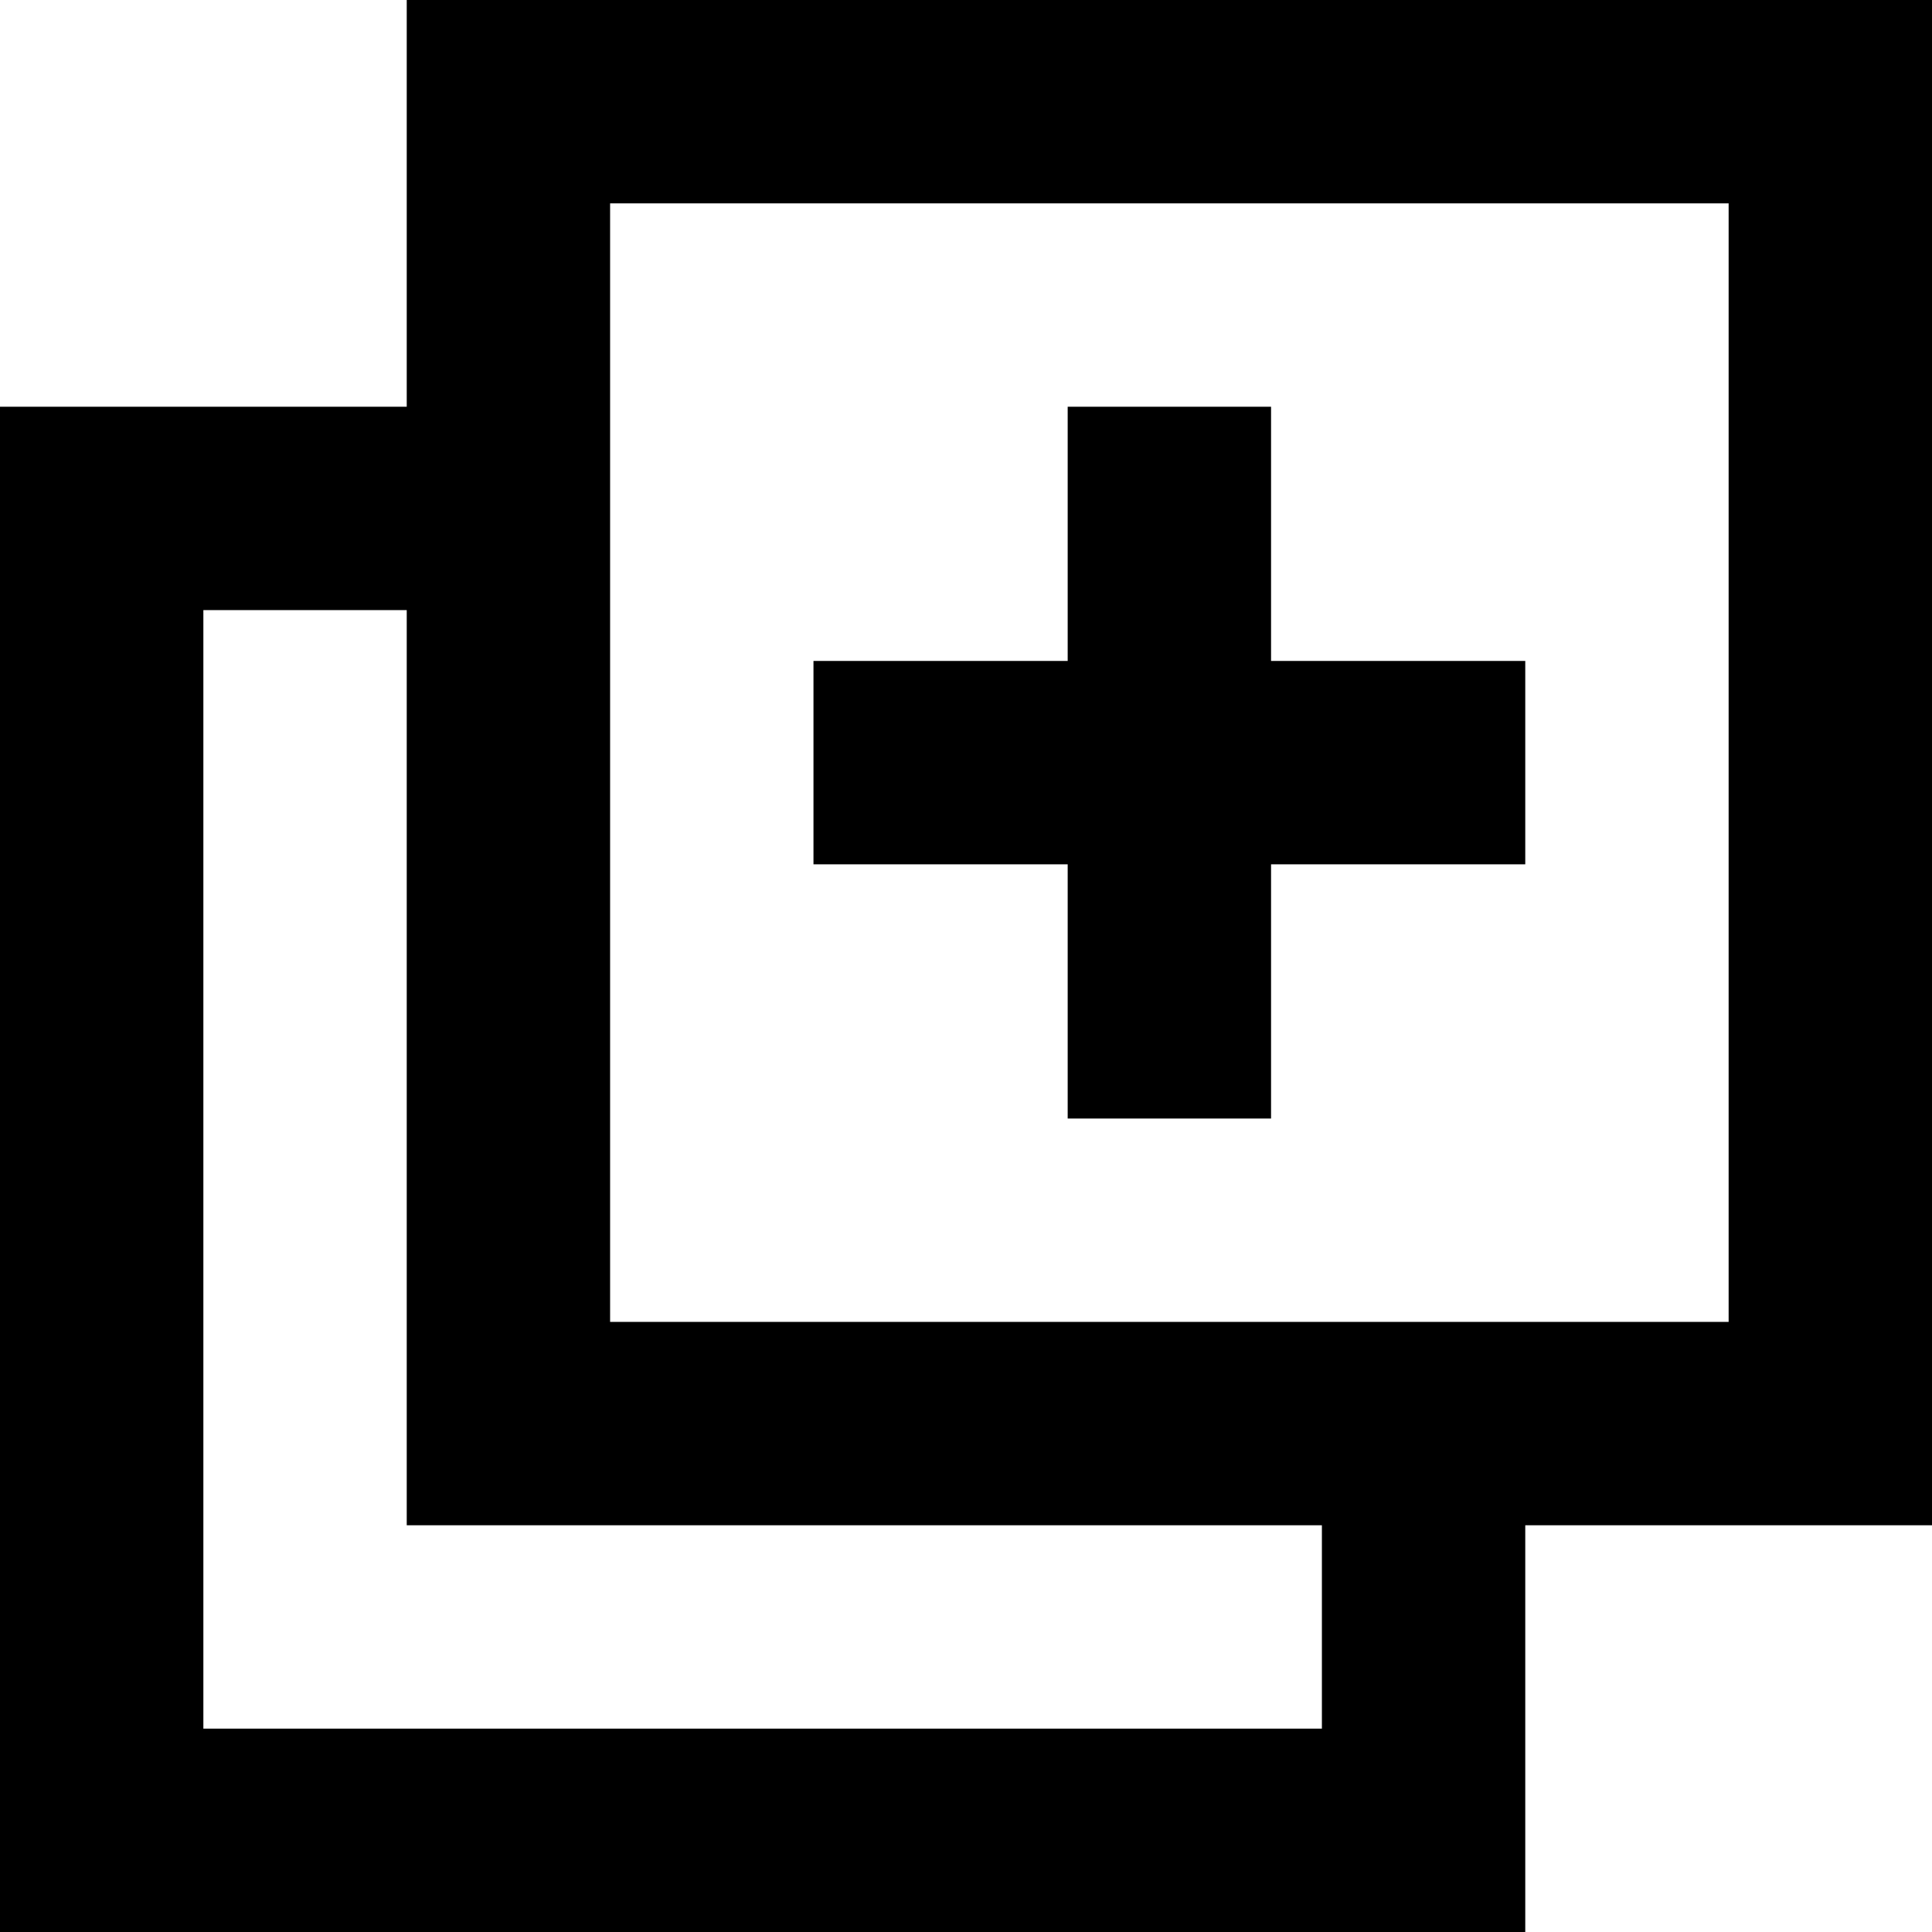 <svg viewBox="0 0 19 19" xmlns="http://www.w3.org/2000/svg"><path d="M12.5 11H10.5V8.5H8V6.5H10.5V4H12.5V6.5H15V8.5H12.5V11Z"/><path fill-rule="evenodd" clip-rule="evenodd" d="M4 0H19V15H15V19H0V4H4V0ZM2 17H13V15H4V6H2V17ZM6 13H17V2H6V13Z"/></svg>